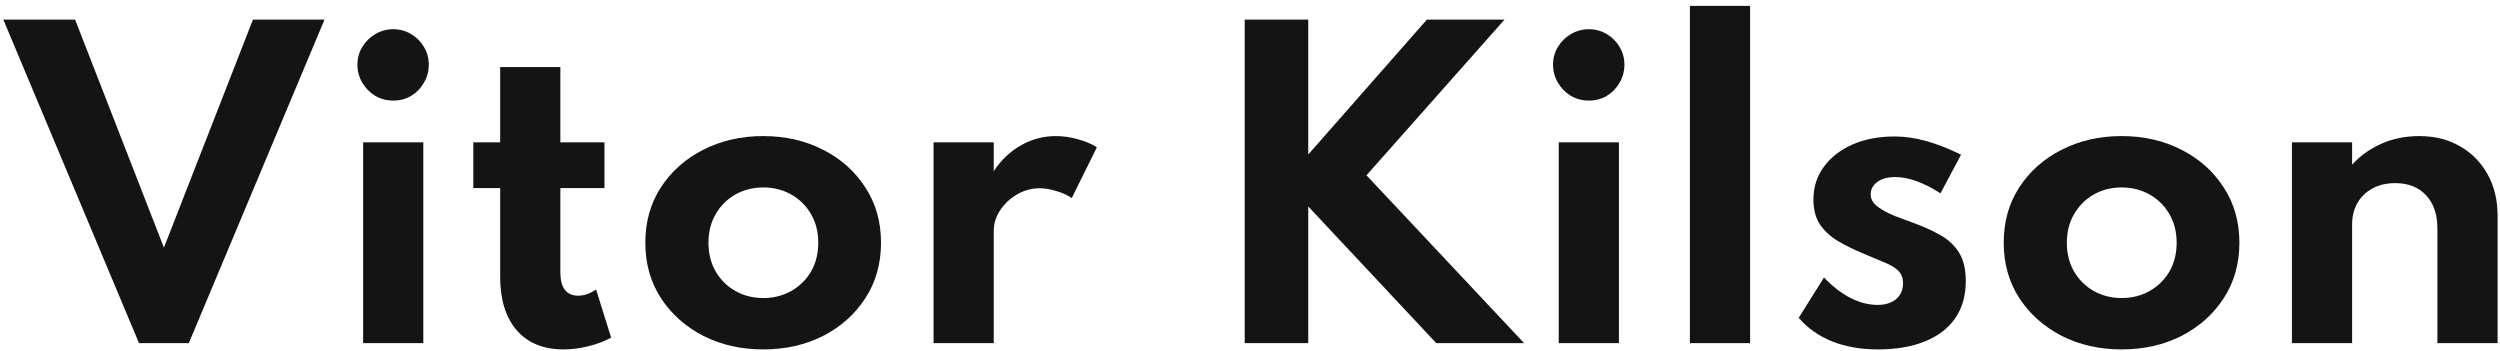 <svg width="306" height="43" viewBox="0 0 306 43" fill="none" xmlns="http://www.w3.org/2000/svg">
<path d="M17.016 42L0.408 2.4H9.192L20.064 30.312L30.96 2.4H39.72L23.112 42H17.016Z" fill="#141414"/>
<path d="M44.445 42V17.424H51.813V42H44.445ZM48.141 12.312C47.341 12.312 46.605 12.12 45.933 11.736C45.277 11.336 44.749 10.8 44.349 10.128C43.949 9.456 43.749 8.72 43.749 7.92C43.749 7.12 43.949 6.392 44.349 5.736C44.749 5.08 45.277 4.56 45.933 4.176C46.605 3.776 47.341 3.576 48.141 3.576C48.941 3.576 49.669 3.776 50.325 4.176C50.981 4.56 51.501 5.08 51.885 5.736C52.285 6.392 52.485 7.12 52.485 7.92C52.485 8.72 52.285 9.456 51.885 10.128C51.501 10.8 50.981 11.336 50.325 11.736C49.669 12.12 48.941 12.312 48.141 12.312Z" fill="#141414"/>
<path d="M68.972 42.768C66.524 42.768 64.62 41.992 63.26 40.44C61.9 38.872 61.22 36.688 61.22 33.888V23.016H57.932V17.424H61.22V8.208H68.588V17.424H73.988V23.016H68.588V33.36C68.588 34.288 68.772 34.992 69.14 35.472C69.524 35.952 70.06 36.192 70.748 36.192C71.516 36.192 72.252 35.936 72.956 35.424L74.804 41.328C73.972 41.776 73.036 42.128 71.996 42.384C70.972 42.64 69.964 42.768 68.972 42.768Z" fill="#141414"/>
<path d="M93.412 42.768C90.708 42.768 88.268 42.216 86.092 41.112C83.916 39.992 82.188 38.456 80.908 36.504C79.628 34.536 78.988 32.272 78.988 29.712C78.988 27.152 79.62 24.896 80.884 22.944C82.164 20.976 83.892 19.44 86.068 18.336C88.26 17.216 90.708 16.656 93.412 16.656C96.132 16.656 98.58 17.216 100.756 18.336C102.932 19.44 104.652 20.976 105.916 22.944C107.196 24.896 107.836 27.152 107.836 29.712C107.836 32.272 107.196 34.536 105.916 36.504C104.652 38.456 102.932 39.992 100.756 41.112C98.58 42.216 96.132 42.768 93.412 42.768ZM93.436 36.48C94.684 36.48 95.82 36.192 96.844 35.616C97.868 35.04 98.676 34.248 99.268 33.24C99.86 32.216 100.156 31.04 100.156 29.712C100.156 28.384 99.86 27.216 99.268 26.208C98.676 25.184 97.868 24.384 96.844 23.808C95.82 23.232 94.684 22.944 93.436 22.944C92.172 22.944 91.028 23.232 90.004 23.808C88.996 24.384 88.196 25.184 87.604 26.208C87.012 27.216 86.716 28.384 86.716 29.712C86.716 31.04 87.012 32.216 87.604 33.24C88.196 34.248 88.996 35.04 90.004 35.616C91.028 36.192 92.172 36.48 93.436 36.48Z" fill="#141414"/>
<path d="M114.266 42V17.424H121.634V20.952C122.546 19.576 123.658 18.52 124.97 17.784C126.298 17.032 127.722 16.656 129.242 16.656C130.106 16.656 131.002 16.784 131.93 17.04C132.858 17.296 133.634 17.624 134.258 18.024L131.186 24.24C130.642 23.872 130.002 23.584 129.266 23.376C128.546 23.152 127.874 23.04 127.25 23.04C126.29 23.04 125.378 23.288 124.514 23.784C123.65 24.28 122.954 24.928 122.426 25.728C121.898 26.512 121.634 27.36 121.634 28.272V42H114.266Z" fill="#141414"/>
<path d="M152.353 42V2.4H160.129V18.912L174.649 2.4H184.153L167.257 21.456L186.553 42H175.801L160.129 25.272V42H152.353Z" fill="#141414"/>
<path d="M190.789 42V17.424H198.157V42H190.789ZM194.485 12.312C193.685 12.312 192.949 12.12 192.277 11.736C191.621 11.336 191.093 10.8 190.693 10.128C190.293 9.456 190.093 8.72 190.093 7.92C190.093 7.12 190.293 6.392 190.693 5.736C191.093 5.08 191.621 4.56 192.277 4.176C192.949 3.776 193.685 3.576 194.485 3.576C195.285 3.576 196.013 3.776 196.669 4.176C197.325 4.56 197.845 5.08 198.229 5.736C198.629 6.392 198.829 7.12 198.829 7.92C198.829 8.72 198.629 9.456 198.229 10.128C197.845 10.8 197.325 11.336 196.669 11.736C196.013 12.12 195.285 12.312 194.485 12.312Z" fill="#141414"/>
<path d="M206.844 42V0.72H214.212V42H206.844Z" fill="#141414"/>
<path d="M229.835 42.768C227.755 42.768 225.891 42.44 224.243 41.784C222.611 41.128 221.251 40.168 220.163 38.904L223.259 33.96C224.283 35.048 225.355 35.88 226.475 36.456C227.595 37.032 228.715 37.32 229.835 37.32C230.459 37.32 230.995 37.216 231.443 37.008C231.907 36.8 232.267 36.504 232.523 36.12C232.795 35.72 232.931 35.24 232.931 34.68C232.931 34.04 232.747 33.536 232.379 33.168C232.027 32.8 231.483 32.464 230.747 32.16C230.011 31.84 229.059 31.44 227.891 30.96C226.899 30.544 225.947 30.072 225.035 29.544C224.123 29.016 223.379 28.344 222.803 27.528C222.243 26.712 221.963 25.68 221.963 24.432C221.963 22.912 222.387 21.576 223.235 20.424C224.083 19.256 225.251 18.344 226.739 17.688C228.243 17.032 229.971 16.704 231.923 16.704C233.139 16.704 234.411 16.888 235.739 17.256C237.083 17.624 238.515 18.184 240.035 18.936L237.515 23.664C235.451 22.336 233.603 21.672 231.971 21.672C231.059 21.672 230.331 21.872 229.787 22.272C229.243 22.672 228.971 23.176 228.971 23.784C228.971 24.36 229.251 24.864 229.811 25.296C230.387 25.712 231.083 26.088 231.899 26.424C232.731 26.744 233.523 27.04 234.275 27.312C235.507 27.76 236.595 28.256 237.539 28.8C238.499 29.344 239.251 30.056 239.795 30.936C240.339 31.8 240.611 32.96 240.611 34.416C240.611 36.192 240.179 37.704 239.315 38.952C238.467 40.184 237.235 41.128 235.619 41.784C234.019 42.44 232.091 42.768 229.835 42.768Z" fill="#141414"/>
<path d="M259.678 42.768C256.974 42.768 254.534 42.216 252.358 41.112C250.182 39.992 248.454 38.456 247.174 36.504C245.894 34.536 245.254 32.272 245.254 29.712C245.254 27.152 245.886 24.896 247.15 22.944C248.43 20.976 250.158 19.44 252.334 18.336C254.526 17.216 256.974 16.656 259.678 16.656C262.398 16.656 264.846 17.216 267.022 18.336C269.198 19.44 270.918 20.976 272.182 22.944C273.462 24.896 274.102 27.152 274.102 29.712C274.102 32.272 273.462 34.536 272.182 36.504C270.918 38.456 269.198 39.992 267.022 41.112C264.846 42.216 262.398 42.768 259.678 42.768ZM259.702 36.48C260.95 36.48 262.086 36.192 263.11 35.616C264.134 35.04 264.942 34.248 265.534 33.24C266.126 32.216 266.422 31.04 266.422 29.712C266.422 28.384 266.126 27.216 265.534 26.208C264.942 25.184 264.134 24.384 263.11 23.808C262.086 23.232 260.95 22.944 259.702 22.944C258.438 22.944 257.294 23.232 256.27 23.808C255.262 24.384 254.462 25.184 253.87 26.208C253.278 27.216 252.982 28.384 252.982 29.712C252.982 31.04 253.278 32.216 253.87 33.24C254.462 34.248 255.262 35.04 256.27 35.616C257.294 36.192 258.438 36.48 259.702 36.48Z" fill="#141414"/>
<path d="M280.532 42V17.424H287.899V20.16C288.843 19.104 290.02 18.256 291.428 17.616C292.852 16.976 294.42 16.656 296.132 16.656C298.02 16.656 299.676 17.072 301.1 17.904C302.54 18.72 303.668 19.864 304.484 21.336C305.3 22.792 305.708 24.496 305.708 26.448V42H298.339V28.008C298.339 26.248 297.875 24.88 296.947 23.904C296.035 22.912 294.78 22.416 293.18 22.416C292.092 22.416 291.148 22.64 290.348 23.088C289.564 23.52 288.956 24.12 288.524 24.888C288.108 25.64 287.899 26.496 287.899 27.456V42H280.532Z" fill="#141414"/>
</svg>

